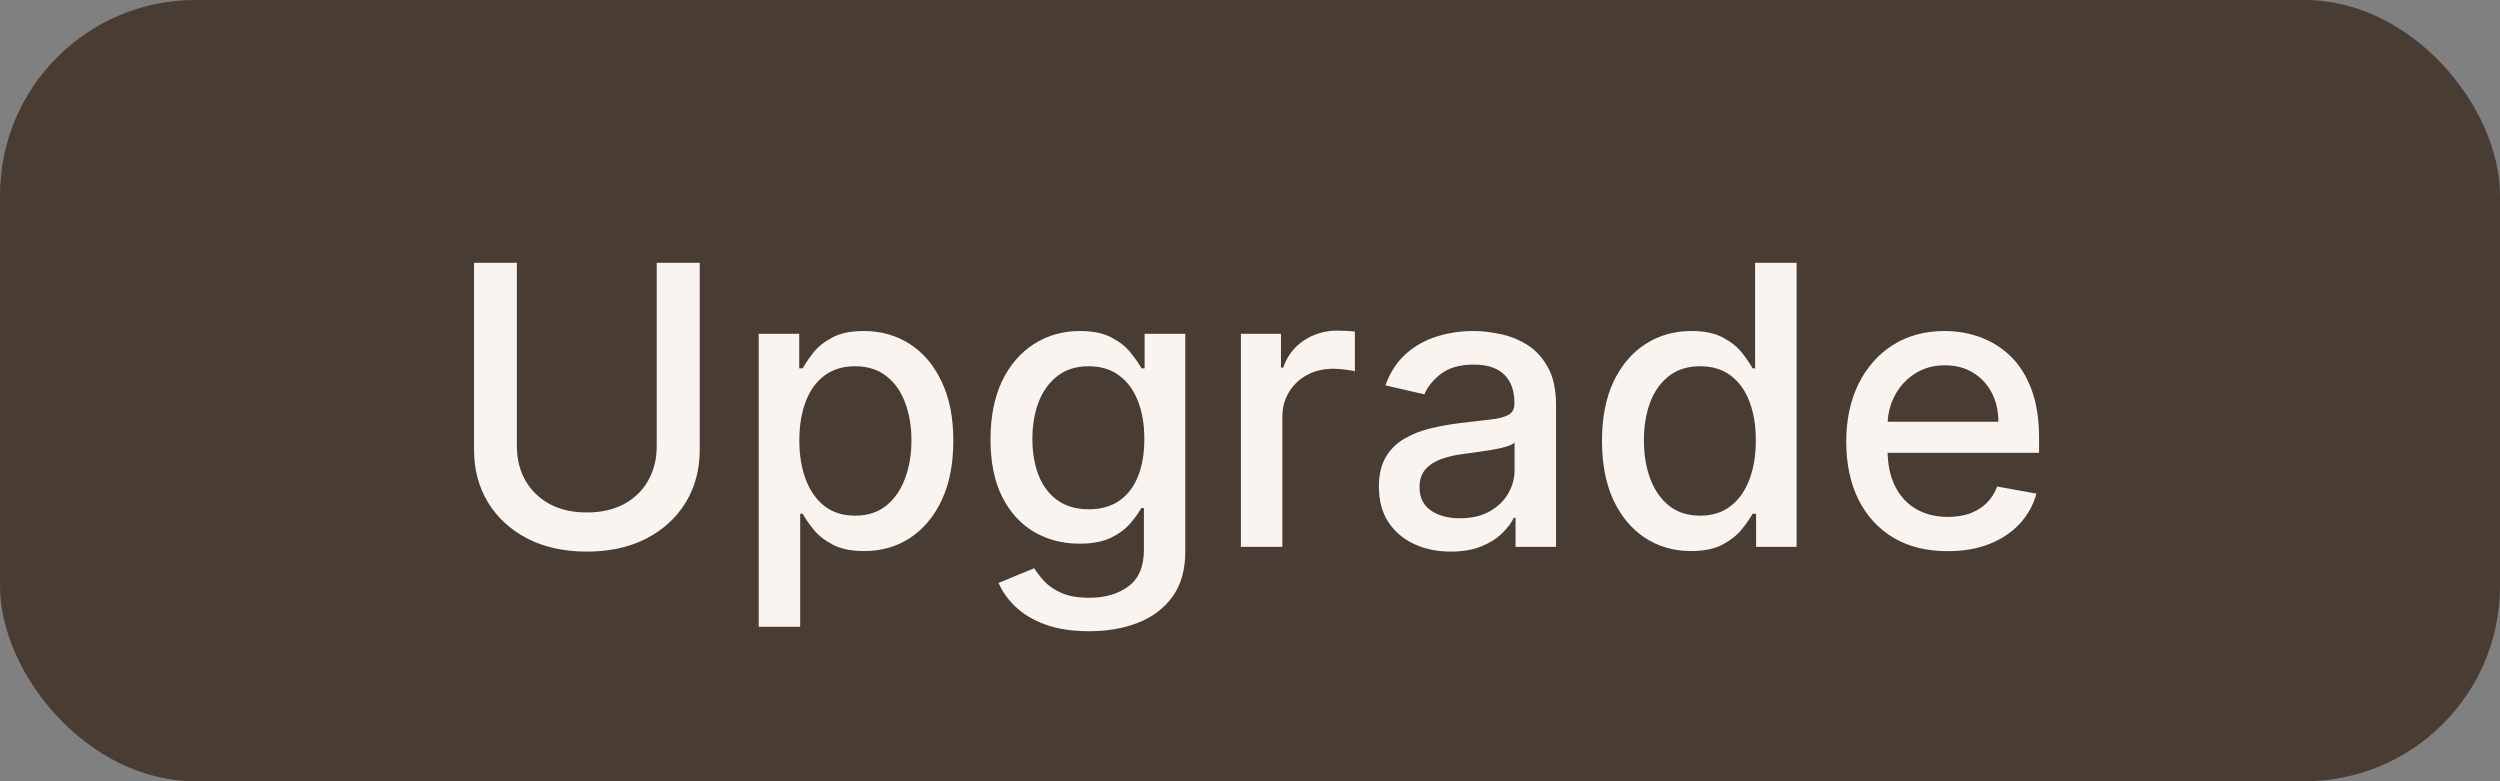 <svg width="64" height="20" viewBox="0 0 64 20" fill="none" xmlns="http://www.w3.org/2000/svg">
<rect x="0" y="0" width="64" height="20" fill="#808080" stroke="none"/>
<rect width="64" height="20" rx="5" fill="#493D33"/>
<path d="M16.812 6.727H17.913V11.511C17.913 12.02 17.793 12.471 17.554 12.864C17.315 13.254 16.979 13.562 16.546 13.787C16.112 14.009 15.604 14.121 15.022 14.121C14.442 14.121 13.935 14.009 13.502 13.787C13.069 13.562 12.733 13.254 12.494 12.864C12.255 12.471 12.135 12.02 12.135 11.511V6.727H13.232V11.422C13.232 11.751 13.305 12.043 13.449 12.299C13.596 12.555 13.803 12.756 14.07 12.903C14.338 13.047 14.655 13.119 15.022 13.119C15.391 13.119 15.71 13.047 15.977 12.903C16.247 12.756 16.453 12.555 16.595 12.299C16.74 12.043 16.812 11.751 16.812 11.422V6.727ZM19.423 16.046V8.545H20.46V9.43H20.549C20.61 9.316 20.699 9.185 20.815 9.036C20.931 8.886 21.092 8.756 21.298 8.645C21.504 8.531 21.776 8.474 22.114 8.474C22.555 8.474 22.948 8.586 23.294 8.808C23.639 9.031 23.91 9.352 24.107 9.771C24.306 10.19 24.405 10.694 24.405 11.283C24.405 11.873 24.307 12.378 24.11 12.8C23.914 13.219 23.644 13.542 23.301 13.769C22.957 13.994 22.566 14.107 22.125 14.107C21.794 14.107 21.523 14.051 21.312 13.94C21.104 13.828 20.94 13.698 20.822 13.549C20.703 13.4 20.612 13.267 20.549 13.151H20.485V16.046H19.423ZM20.463 11.273C20.463 11.656 20.519 11.992 20.63 12.281C20.741 12.57 20.902 12.796 21.113 12.96C21.324 13.12 21.582 13.201 21.887 13.201C22.204 13.201 22.47 13.117 22.683 12.949C22.896 12.778 23.057 12.548 23.166 12.256C23.277 11.965 23.333 11.637 23.333 11.273C23.333 10.913 23.278 10.59 23.169 10.303C23.063 10.017 22.902 9.791 22.686 9.625C22.473 9.459 22.207 9.376 21.887 9.376C21.579 9.376 21.319 9.456 21.106 9.614C20.895 9.773 20.735 9.994 20.627 10.278C20.518 10.562 20.463 10.894 20.463 11.273ZM27.882 16.159C27.448 16.159 27.076 16.102 26.763 15.989C26.453 15.875 26.2 15.725 26.003 15.538C25.806 15.351 25.66 15.146 25.563 14.923L26.475 14.547C26.539 14.651 26.625 14.761 26.731 14.877C26.84 14.995 26.987 15.096 27.171 15.179C27.358 15.262 27.599 15.303 27.892 15.303C28.295 15.303 28.627 15.205 28.89 15.008C29.153 14.814 29.284 14.504 29.284 14.078V13.006H29.217C29.153 13.122 29.061 13.251 28.94 13.393C28.821 13.535 28.658 13.658 28.45 13.762C28.241 13.866 27.97 13.918 27.637 13.918C27.206 13.918 26.817 13.818 26.472 13.617C26.128 13.413 25.856 13.113 25.655 12.718C25.456 12.32 25.357 11.831 25.357 11.251C25.357 10.671 25.455 10.174 25.651 9.76C25.85 9.346 26.123 9.028 26.468 8.808C26.814 8.586 27.206 8.474 27.644 8.474C27.982 8.474 28.256 8.531 28.464 8.645C28.672 8.756 28.834 8.886 28.951 9.036C29.069 9.185 29.16 9.316 29.224 9.43H29.302V8.545H30.343V14.121C30.343 14.589 30.234 14.974 30.016 15.275C29.798 15.575 29.503 15.798 29.132 15.943C28.762 16.087 28.346 16.159 27.882 16.159ZM27.871 13.038C28.176 13.038 28.434 12.967 28.645 12.825C28.858 12.68 29.019 12.474 29.128 12.207C29.239 11.937 29.295 11.614 29.295 11.237C29.295 10.87 29.241 10.547 29.132 10.268C29.023 9.988 28.863 9.771 28.652 9.614C28.442 9.456 28.181 9.376 27.871 9.376C27.551 9.376 27.285 9.459 27.072 9.625C26.859 9.788 26.698 10.011 26.589 10.293C26.482 10.574 26.429 10.889 26.429 11.237C26.429 11.595 26.484 11.908 26.593 12.178C26.701 12.448 26.862 12.659 27.076 12.81C27.291 12.962 27.556 13.038 27.871 13.038ZM31.767 14V8.545H32.793V9.412H32.85C32.949 9.118 33.124 8.888 33.375 8.719C33.629 8.549 33.915 8.464 34.235 8.464C34.301 8.464 34.379 8.466 34.469 8.471C34.561 8.476 34.633 8.482 34.685 8.489V9.504C34.643 9.492 34.567 9.479 34.458 9.465C34.349 9.449 34.24 9.44 34.132 9.44C33.881 9.44 33.657 9.494 33.46 9.6C33.266 9.704 33.112 9.85 32.999 10.037C32.885 10.222 32.828 10.432 32.828 10.669V14H31.767ZM37.143 14.121C36.797 14.121 36.485 14.057 36.205 13.929C35.926 13.799 35.705 13.611 35.541 13.364C35.38 13.118 35.3 12.816 35.3 12.459C35.3 12.151 35.359 11.898 35.477 11.699C35.596 11.5 35.756 11.343 35.957 11.227C36.158 11.111 36.383 11.023 36.632 10.964C36.88 10.905 37.133 10.86 37.392 10.829C37.718 10.791 37.983 10.76 38.187 10.736C38.391 10.71 38.538 10.669 38.631 10.612C38.723 10.555 38.769 10.463 38.769 10.335V10.31C38.769 10 38.682 9.76 38.507 9.589C38.334 9.419 38.076 9.334 37.732 9.334C37.375 9.334 37.093 9.413 36.887 9.572C36.684 9.728 36.543 9.902 36.465 10.094L35.467 9.866C35.585 9.535 35.758 9.268 35.985 9.064C36.215 8.858 36.479 8.709 36.777 8.616C37.075 8.522 37.389 8.474 37.718 8.474C37.936 8.474 38.167 8.5 38.411 8.553C38.657 8.602 38.886 8.695 39.1 8.83C39.315 8.964 39.491 9.157 39.629 9.408C39.766 9.657 39.835 9.98 39.835 10.378V14H38.798V13.254H38.755C38.687 13.392 38.584 13.527 38.446 13.659C38.309 13.792 38.133 13.902 37.917 13.989C37.702 14.077 37.444 14.121 37.143 14.121ZM37.374 13.268C37.667 13.268 37.918 13.21 38.127 13.095C38.337 12.979 38.497 12.827 38.606 12.64C38.717 12.45 38.773 12.248 38.773 12.033V11.329C38.735 11.367 38.662 11.403 38.553 11.436C38.446 11.467 38.324 11.494 38.187 11.518C38.05 11.539 37.916 11.559 37.786 11.578C37.656 11.595 37.547 11.609 37.459 11.621C37.253 11.647 37.065 11.691 36.894 11.752C36.726 11.814 36.591 11.902 36.489 12.018C36.39 12.132 36.34 12.284 36.34 12.473C36.34 12.736 36.437 12.935 36.632 13.07C36.826 13.202 37.073 13.268 37.374 13.268ZM43.291 14.107C42.85 14.107 42.458 13.994 42.112 13.769C41.769 13.542 41.499 13.219 41.302 12.8C41.108 12.378 41.011 11.873 41.011 11.283C41.011 10.694 41.109 10.19 41.306 9.771C41.505 9.352 41.777 9.031 42.123 8.808C42.468 8.586 42.86 8.474 43.298 8.474C43.636 8.474 43.909 8.531 44.115 8.645C44.323 8.756 44.484 8.886 44.598 9.036C44.714 9.185 44.804 9.316 44.867 9.43H44.931V6.727H45.993V14H44.956V13.151H44.867C44.804 13.267 44.711 13.4 44.591 13.549C44.472 13.698 44.309 13.828 44.1 13.94C43.892 14.051 43.622 14.107 43.291 14.107ZM43.525 13.201C43.831 13.201 44.089 13.12 44.299 12.96C44.512 12.796 44.673 12.57 44.782 12.281C44.894 11.992 44.949 11.656 44.949 11.273C44.949 10.894 44.895 10.562 44.786 10.278C44.677 9.994 44.517 9.773 44.306 9.614C44.096 9.456 43.835 9.376 43.525 9.376C43.206 9.376 42.939 9.459 42.726 9.625C42.513 9.791 42.352 10.017 42.243 10.303C42.137 10.59 42.084 10.913 42.084 11.273C42.084 11.637 42.138 11.965 42.247 12.256C42.356 12.548 42.517 12.778 42.73 12.949C42.945 13.117 43.21 13.201 43.525 13.201ZM49.86 14.11C49.322 14.11 48.859 13.995 48.471 13.766C48.085 13.534 47.787 13.208 47.576 12.789C47.368 12.368 47.264 11.874 47.264 11.308C47.264 10.749 47.368 10.257 47.576 9.831C47.787 9.405 48.08 9.072 48.457 8.833C48.836 8.594 49.278 8.474 49.785 8.474C50.093 8.474 50.391 8.525 50.68 8.627C50.969 8.729 51.228 8.889 51.458 9.107C51.687 9.324 51.868 9.607 52.001 9.955C52.133 10.301 52.2 10.721 52.2 11.216V11.592H47.864V10.797H51.159C51.159 10.518 51.102 10.27 50.989 10.055C50.875 9.837 50.715 9.665 50.509 9.54C50.306 9.414 50.067 9.352 49.792 9.352C49.494 9.352 49.233 9.425 49.011 9.572C48.791 9.716 48.62 9.906 48.499 10.14C48.381 10.372 48.322 10.624 48.322 10.896V11.518C48.322 11.882 48.386 12.193 48.514 12.448C48.644 12.704 48.825 12.899 49.057 13.034C49.289 13.167 49.56 13.233 49.87 13.233C50.071 13.233 50.255 13.204 50.421 13.148C50.586 13.088 50.73 13.001 50.85 12.885C50.971 12.769 51.063 12.626 51.127 12.455L52.132 12.636C52.052 12.932 51.907 13.191 51.699 13.414C51.493 13.634 51.234 13.806 50.921 13.929C50.611 14.05 50.257 14.11 49.86 14.11Z" fill="#F9F4F0"/>
</svg>
